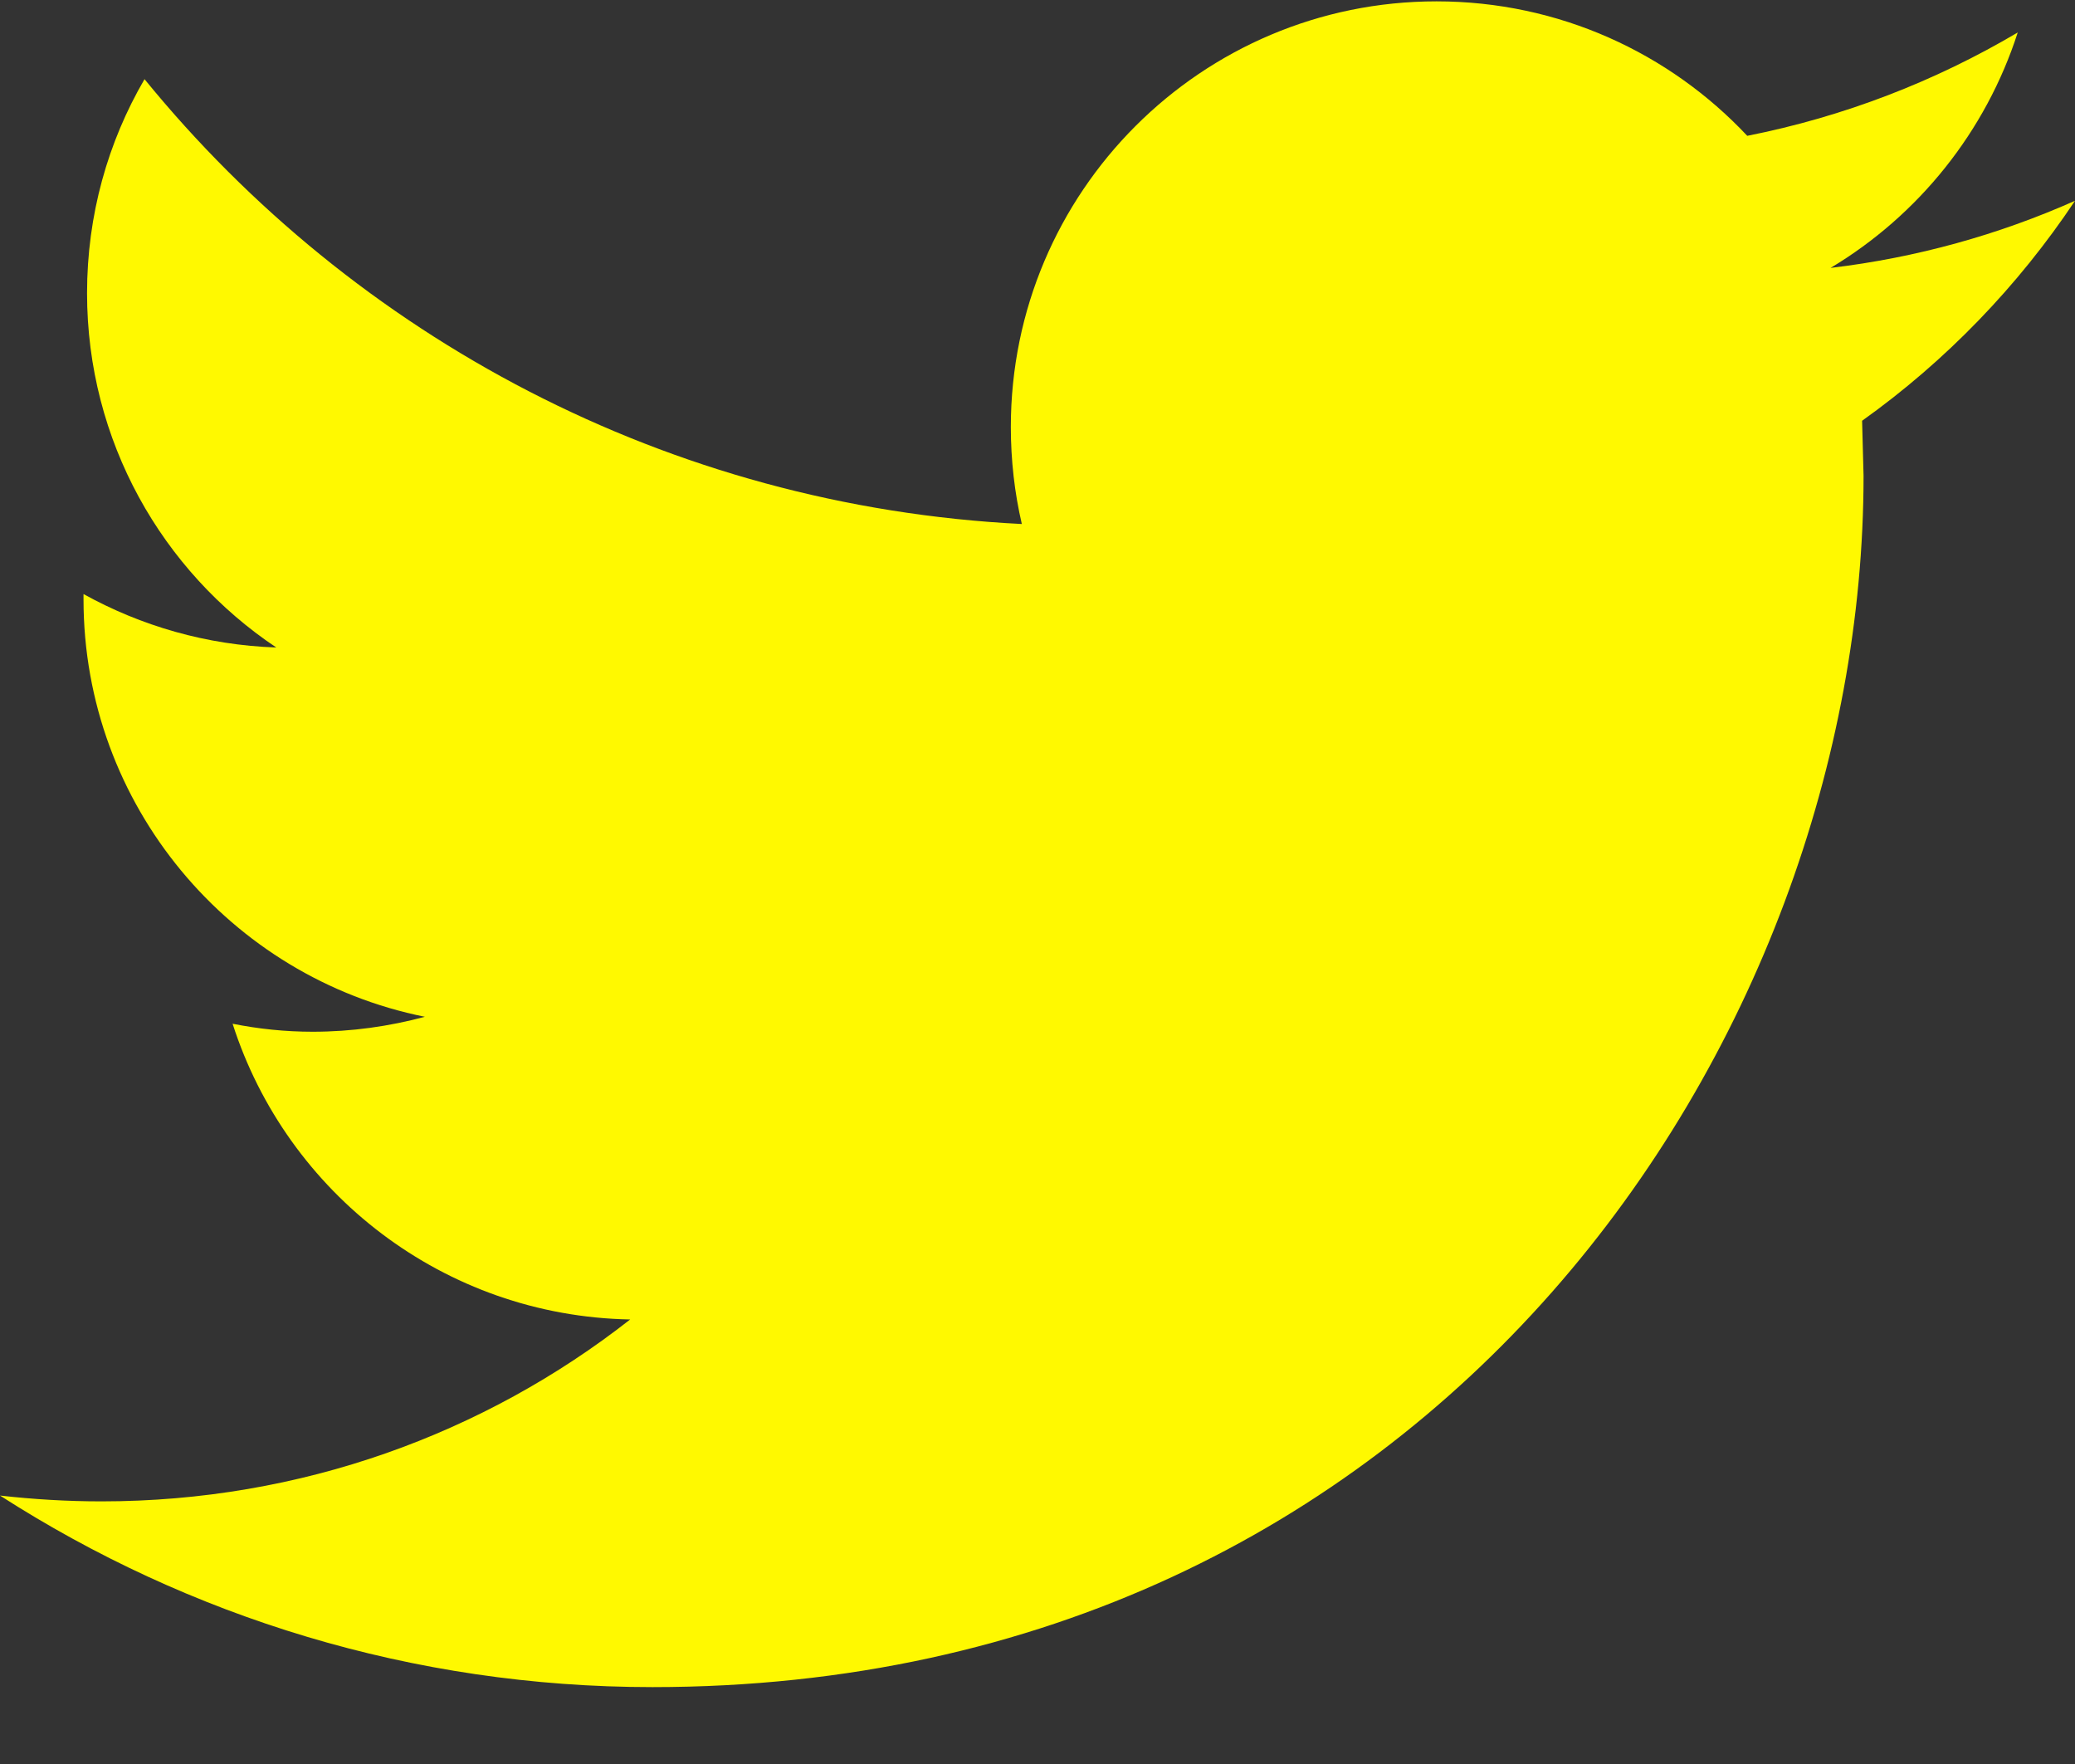 <?xml version="1.0" encoding="UTF-8"?>
<svg width="20px" height="17px" viewBox="0 0 20 17" version="1.1" xmlns="http://www.w3.org/2000/svg" xmlns:xlink="http://www.w3.org/1999/xlink">
    <rect x="0" y="0" width="20" height="17" fill="#333333" stroke="none"/>
    <!-- Generator: Sketch 54.1 (76490) - https://sketchapp.com -->
    <title>Shape</title>
    <desc>Created with Sketch.</desc>
    <g id="Page-1" stroke="none" stroke-width="1" fill="none" fill-rule="evenodd">
        <g id="Mod—HKT-3" transform="translate(-1236, -7386)" fill="#FFF900" fill-rule="nonzero">
            <g id="Redes-Sociais" transform="translate(104, 6764)">
                <path d="M1152,623.935 C1151.264,624.262 1150.474,624.483 1149.644,624.582 C1150.492,624.074 1151.14,623.269 1151.448,622.313 C1150.653,622.783 1149.775,623.124 1148.841,623.309 C1148.092,622.511 1147.027,622.013 1145.846,622.013 C1143.58,622.013 1141.743,623.85 1141.743,626.115 C1141.743,626.436 1141.779,626.75 1141.849,627.05 C1138.44,626.879 1135.417,625.245 1133.393,622.763 C1133.04,623.368 1132.839,624.073 1132.839,624.825 C1132.839,626.249 1133.563,627.505 1134.663,628.24 C1133.991,628.217 1133.359,628.032 1132.805,627.725 L1132.805,627.776 C1132.805,629.763 1134.22,631.422 1136.095,631.799 C1135.752,631.891 1135.389,631.943 1135.014,631.943 C1134.75,631.943 1134.493,631.916 1134.242,631.866 C1134.764,633.497 1136.279,634.683 1138.074,634.716 C1136.67,635.816 1134.901,636.469 1132.979,636.469 C1132.647,636.469 1132.321,636.449 1132,636.413 C1133.816,637.579 1135.972,638.259 1138.289,638.259 C1145.836,638.259 1149.962,632.008 1149.962,626.586 L1149.948,626.055 C1150.754,625.48 1151.451,624.758 1152,623.935 Z" id="Shape"></path>
            </g>
        </g>
    </g>
</svg>
